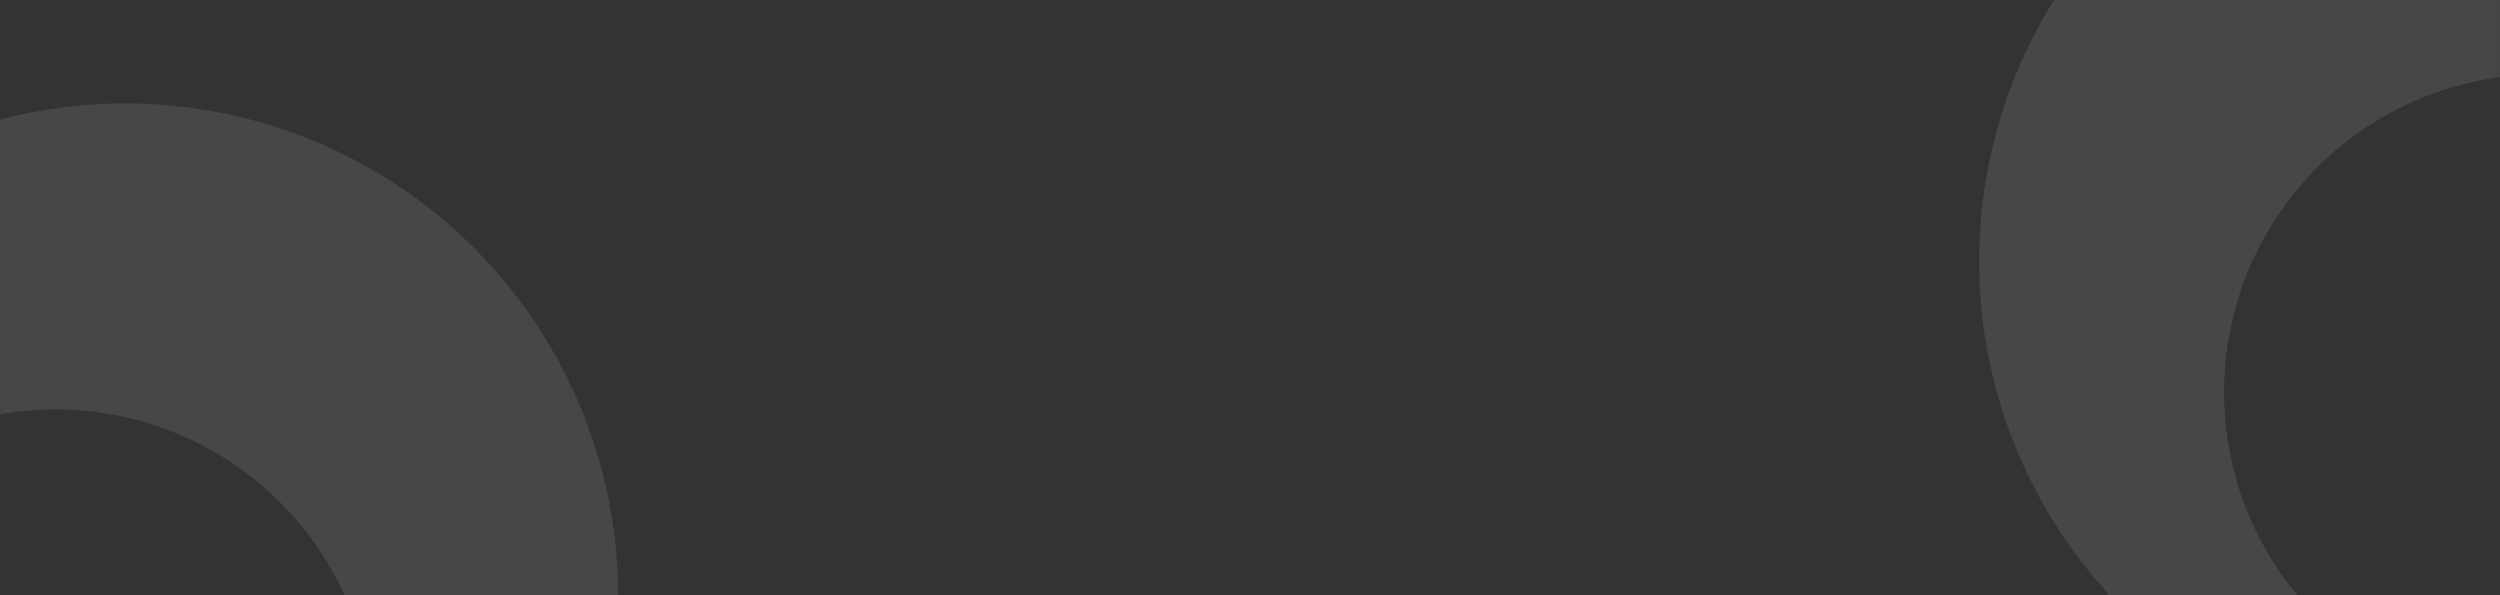 <svg width="1440" height="343" preserveAspectRatio='none' viewBox="0 0 1440 343" fill="none" xmlns="http://www.w3.org/2000/svg">
<rect x="0" y="0" width="1440" height="343" fill="#333333" stroke="none"/>
<mask id="mask0" mask-type="alpha" maskUnits="userSpaceOnUse" x="0" y="0" width="1440" height="343">
<rect width="1440" height="343" fill="#003D73"/>
</mask>
<g mask="url(#mask0)">
<g opacity="0.1">
<path d="M228.462 652.329C228.152 648.728 227.966 645.066 227.966 641.404C227.963 636.965 228.212 632.53 228.711 628.12C231.304 602.832 241.448 578.911 257.823 559.467C259.375 557.543 269.307 547.052 272.845 544.259C321.884 495.269 351.303 430.029 355.554 360.842C359.804 291.656 338.591 223.305 295.917 168.681C253.243 114.057 192.056 76.936 123.897 64.319C55.738 51.701 -14.683 64.459 -74.083 100.187L-38.267 249.784C-13.801 239.63 12.576 234.906 39.044 235.936C65.513 236.967 91.443 243.727 115.045 255.751C138.647 267.775 159.36 284.777 175.754 305.583C192.148 326.389 203.833 350.504 210.002 376.264C216.172 402.024 216.679 428.816 211.489 454.791C206.299 480.766 195.536 505.307 179.942 526.718C164.347 548.13 144.293 565.904 121.163 578.813C98.033 591.722 72.377 599.459 45.967 601.491L52.174 626.693L66.389 685.972V686.655C66.871 688.274 67.183 689.938 67.32 691.621C55.961 692.676 44.415 693.297 32.745 693.297C-63.363 693.318 -155.592 655.385 -223.875 587.753C-292.159 520.12 -330.973 428.259 -331.873 332.155C-327.719 331.99 -323.575 331.618 -319.458 331.037C-254.964 319.864 -191.774 268.033 -178.118 198.697C-171.829 173.381 -171.586 146.94 -177.409 121.512C-183.232 96.085 -194.958 72.385 -211.637 52.328V-16.387H-36.715C-24.639 -16.329 -12.671 -18.661 -1.5 -23.249C9.67 -27.836 19.823 -34.587 28.374 -43.115C36.924 -51.642 43.703 -61.777 48.321 -72.935C52.938 -84.094 55.303 -96.055 55.278 -108.131C54.748 -131.115 45.436 -153.023 29.257 -169.356C13.077 -185.688 -8.743 -195.206 -31.72 -195.952C-54.698 -196.699 -77.09 -188.619 -94.296 -173.372C-111.502 -158.124 -122.216 -136.867 -124.238 -113.966C-137.178 -130.849 -156.294 -141.899 -177.382 -144.687C-198.47 -147.475 -219.801 -141.772 -236.684 -128.832C-253.566 -115.893 -264.617 -96.776 -267.405 -75.689C-270.193 -54.601 -264.49 -33.269 -251.55 -16.387H-347.081L-236.963 64.309L-288.36 109.746C-289.209 110.422 -290.018 111.147 -290.781 111.919L-291.712 112.664C-298.599 119.373 -303.329 127.982 -305.299 137.393C-307.269 146.804 -306.389 156.588 -302.771 165.496C-299.153 174.404 -292.962 182.031 -284.988 187.403C-277.015 192.775 -267.621 195.648 -258.006 195.656C-251.271 195.632 -244.614 194.216 -238.453 191.497C-239.318 216.079 -249.002 239.53 -265.733 257.561C-282.465 275.592 -305.127 286.999 -329.576 289.697C-332.874 290.07 -336.19 290.257 -339.508 290.255H-340.75C-354.186 290.263 -367.492 287.623 -379.907 282.485C-392.321 277.347 -403.602 269.812 -413.103 260.311C-422.603 250.811 -430.138 239.53 -435.276 227.116C-440.414 214.701 -443.055 201.395 -443.046 187.959C-443.07 181.483 -442.488 175.02 -441.308 168.654C-458.719 191.277 -472.633 216.386 -482.587 243.142L-484.822 249.349C-499.298 290.985 -503.968 335.401 -498.468 379.138C-492.968 422.875 -477.447 464.752 -453.113 501.508C-428.779 538.264 -396.29 568.907 -358.174 591.051C-320.059 613.194 -277.346 626.241 -233.363 629.175C-200.443 656.819 -163.28 678.974 -123.307 694.787L-161.979 814.092C-163.281 817.089 -165.268 819.74 -167.779 821.831C-170.291 823.922 -173.258 825.396 -176.442 826.134L-257.137 840.969C-260.162 841.496 -262.905 843.073 -264.881 845.424C-266.857 847.775 -267.939 850.748 -267.938 853.819V866.854H-53.599L-56.02 850.839C-56.386 848.418 -57.415 846.145 -58.992 844.272C-60.57 842.399 -62.635 840.998 -64.958 840.224L-105.306 827.189C-107.937 826.347 -110.233 824.691 -111.861 822.46C-113.49 820.228 -114.368 817.537 -114.368 814.774L-83.828 708.133C-51.728 717.107 -18.639 722.07 14.682 722.906H24.614C29.207 722.906 33.8 722.906 38.208 722.906L47.27 813.223C47.379 817.033 46.218 820.771 43.971 823.849C41.724 826.928 38.518 829.173 34.856 830.231L-8.595 840.721C-18.341 843.577 -21.631 854.129 -21.631 867.164H192.956C192.956 855.06 193.577 843.08 183.087 841.404L107.482 830.045C101.757 829.708 96.389 827.153 92.518 822.923C88.647 818.692 86.578 813.12 86.749 807.388L78.804 721.913C87.563 735.17 100.769 744.862 116.042 749.244C131.315 753.626 147.651 752.408 162.106 745.811C179.876 759.123 201.367 766.538 223.565 767.017C245.762 767.495 267.553 761.014 285.88 748.48C269.705 737.889 256.151 723.755 246.247 707.15C236.342 690.545 230.345 671.904 228.711 652.639L228.462 652.329ZM-455.151 343.266C-454.857 328.247 -453.654 313.26 -451.55 298.387C-429.741 314.718 -404.319 325.555 -377.435 329.982C-376.317 429.994 -337.243 525.846 -268.124 598.139C-322.322 581.138 -369.682 547.291 -403.319 501.519C-436.955 455.748 -455.113 400.44 -455.151 343.638" fill="white"/>
</g>
<g opacity="0.1">
<path d="M1267.63 459.329C1267.94 455.728 1268.12 452.066 1268.12 448.404C1268.12 443.965 1267.88 439.53 1267.38 435.12C1264.78 409.832 1254.64 385.911 1238.26 366.467C1236.71 364.543 1226.78 354.052 1223.24 351.259C1174.2 302.269 1144.78 237.029 1140.53 167.842C1136.28 98.656 1157.5 30.305 1200.17 -24.319C1242.85 -78.943 1304.03 -116.064 1372.19 -128.682C1440.35 -141.299 1510.77 -128.541 1570.17 -92.813L1534.35 56.783C1509.89 46.63 1483.51 41.906 1457.04 42.936C1430.57 43.967 1404.64 50.727 1381.04 62.751C1357.44 74.775 1336.73 91.777 1320.33 112.583C1303.94 133.389 1292.26 157.504 1286.09 183.264C1279.92 209.024 1279.41 235.816 1284.6 261.791C1289.79 287.766 1300.55 312.307 1316.15 333.718C1331.74 355.13 1351.79 372.904 1374.92 385.813C1398.05 398.722 1423.71 406.459 1450.12 408.491L1443.91 433.693L1429.7 492.972V493.655C1429.22 495.274 1428.9 496.938 1428.77 498.621C1440.13 499.676 1451.67 500.297 1463.34 500.297C1559.45 500.318 1651.68 462.385 1719.96 394.753C1788.25 327.12 1827.06 235.259 1827.96 139.155C1823.81 138.99 1819.66 138.618 1815.55 138.037C1751.05 126.864 1687.86 75.033 1674.21 5.697C1667.92 -19.619 1667.67 -46.06 1673.5 -71.488C1679.32 -96.915 1691.05 -120.615 1707.73 -140.672V-209.387H1532.8C1520.73 -209.329 1508.76 -211.661 1497.59 -216.249C1486.42 -220.836 1476.26 -227.588 1467.71 -236.115C1459.16 -244.642 1452.38 -254.777 1447.77 -265.935C1443.15 -277.094 1440.79 -289.055 1440.81 -301.131C1441.34 -324.115 1450.65 -346.023 1466.83 -362.356C1483.01 -378.688 1504.83 -388.206 1527.81 -388.952C1550.79 -389.699 1573.18 -381.619 1590.38 -366.372C1607.59 -351.124 1618.3 -329.867 1620.33 -306.966C1633.27 -323.849 1652.38 -334.899 1673.47 -337.687C1694.56 -340.475 1715.89 -334.772 1732.77 -321.832C1749.65 -308.893 1760.71 -289.776 1763.49 -268.688C1766.28 -247.601 1760.58 -226.269 1747.64 -209.387H1843.17L1733.05 -128.691L1784.45 -83.254C1785.3 -82.578 1786.11 -81.853 1786.87 -81.081L1787.8 -80.336C1794.69 -73.627 1799.42 -65.018 1801.39 -55.607C1803.36 -46.196 1802.48 -36.412 1798.86 -27.504C1795.24 -18.596 1789.05 -10.969 1781.08 -5.597C1773.1 -0.225 1763.71 2.648 1754.09 2.656C1747.36 2.632 1740.7 1.216 1734.54 -1.503C1735.41 23.079 1745.09 46.53 1761.82 64.561C1778.55 82.592 1801.21 93.999 1825.66 96.697C1828.96 97.07 1832.28 97.257 1835.6 97.255H1836.84C1850.27 97.263 1863.58 94.623 1875.99 89.485C1888.41 84.347 1899.69 76.812 1909.19 67.311C1918.69 57.811 1926.23 46.53 1931.36 34.115C1936.5 21.701 1939.14 8.395 1939.13 -5.041C1939.16 -11.517 1938.58 -17.98 1937.4 -24.346C1954.81 -1.723 1968.72 23.386 1978.67 50.142L1980.91 56.349C1995.39 97.985 2000.06 142.401 1994.56 186.138C1989.06 229.875 1973.54 271.752 1949.2 308.508C1924.87 345.264 1892.38 375.907 1854.26 398.051C1816.15 420.194 1773.43 433.241 1729.45 436.175C1696.53 463.819 1659.37 485.974 1619.39 501.787L1658.07 621.092C1659.37 624.089 1661.36 626.74 1663.87 628.831C1666.38 630.922 1669.35 632.396 1672.53 633.134L1753.22 647.969C1756.25 648.496 1758.99 650.073 1760.97 652.424C1762.94 654.775 1764.03 657.748 1764.03 660.819V673.854H1549.69L1552.11 657.839C1552.47 655.418 1553.5 653.145 1555.08 651.272C1556.66 649.399 1558.72 647.998 1561.05 647.224L1601.39 634.189C1604.02 633.347 1606.32 631.691 1607.95 629.46C1609.58 627.228 1610.46 624.537 1610.46 621.774L1579.92 515.133C1547.82 524.107 1514.73 529.07 1481.41 529.906H1471.47C1466.88 529.906 1462.29 529.906 1457.88 529.906L1448.82 620.223C1448.71 624.033 1449.87 627.771 1452.12 630.849C1454.36 633.928 1457.57 636.173 1461.23 637.231L1504.68 647.721C1514.43 650.577 1517.72 661.129 1517.72 674.164H1303.13C1303.13 662.06 1302.51 650.08 1313 648.404L1388.61 637.045C1394.33 636.708 1399.7 634.153 1403.57 629.923C1407.44 625.692 1409.51 620.12 1409.34 614.388L1417.28 528.913C1408.53 542.17 1395.32 551.862 1380.05 556.244C1364.77 560.626 1348.44 559.408 1333.98 552.811C1316.21 566.123 1294.72 573.538 1272.52 574.017C1250.33 574.495 1228.53 568.014 1210.21 555.48C1226.38 544.889 1239.94 530.755 1249.84 514.15C1259.75 497.545 1265.74 478.904 1267.38 459.639L1267.63 459.329ZM1951.24 150.266C1950.94 135.247 1949.74 120.26 1947.64 105.387C1925.83 121.718 1900.41 132.555 1873.52 136.982C1872.4 236.994 1833.33 332.846 1764.21 405.139C1818.41 388.138 1865.77 354.291 1899.41 308.519C1933.04 262.748 1951.2 207.44 1951.24 150.638" fill="white"/>
</g>
</g>
</svg>
